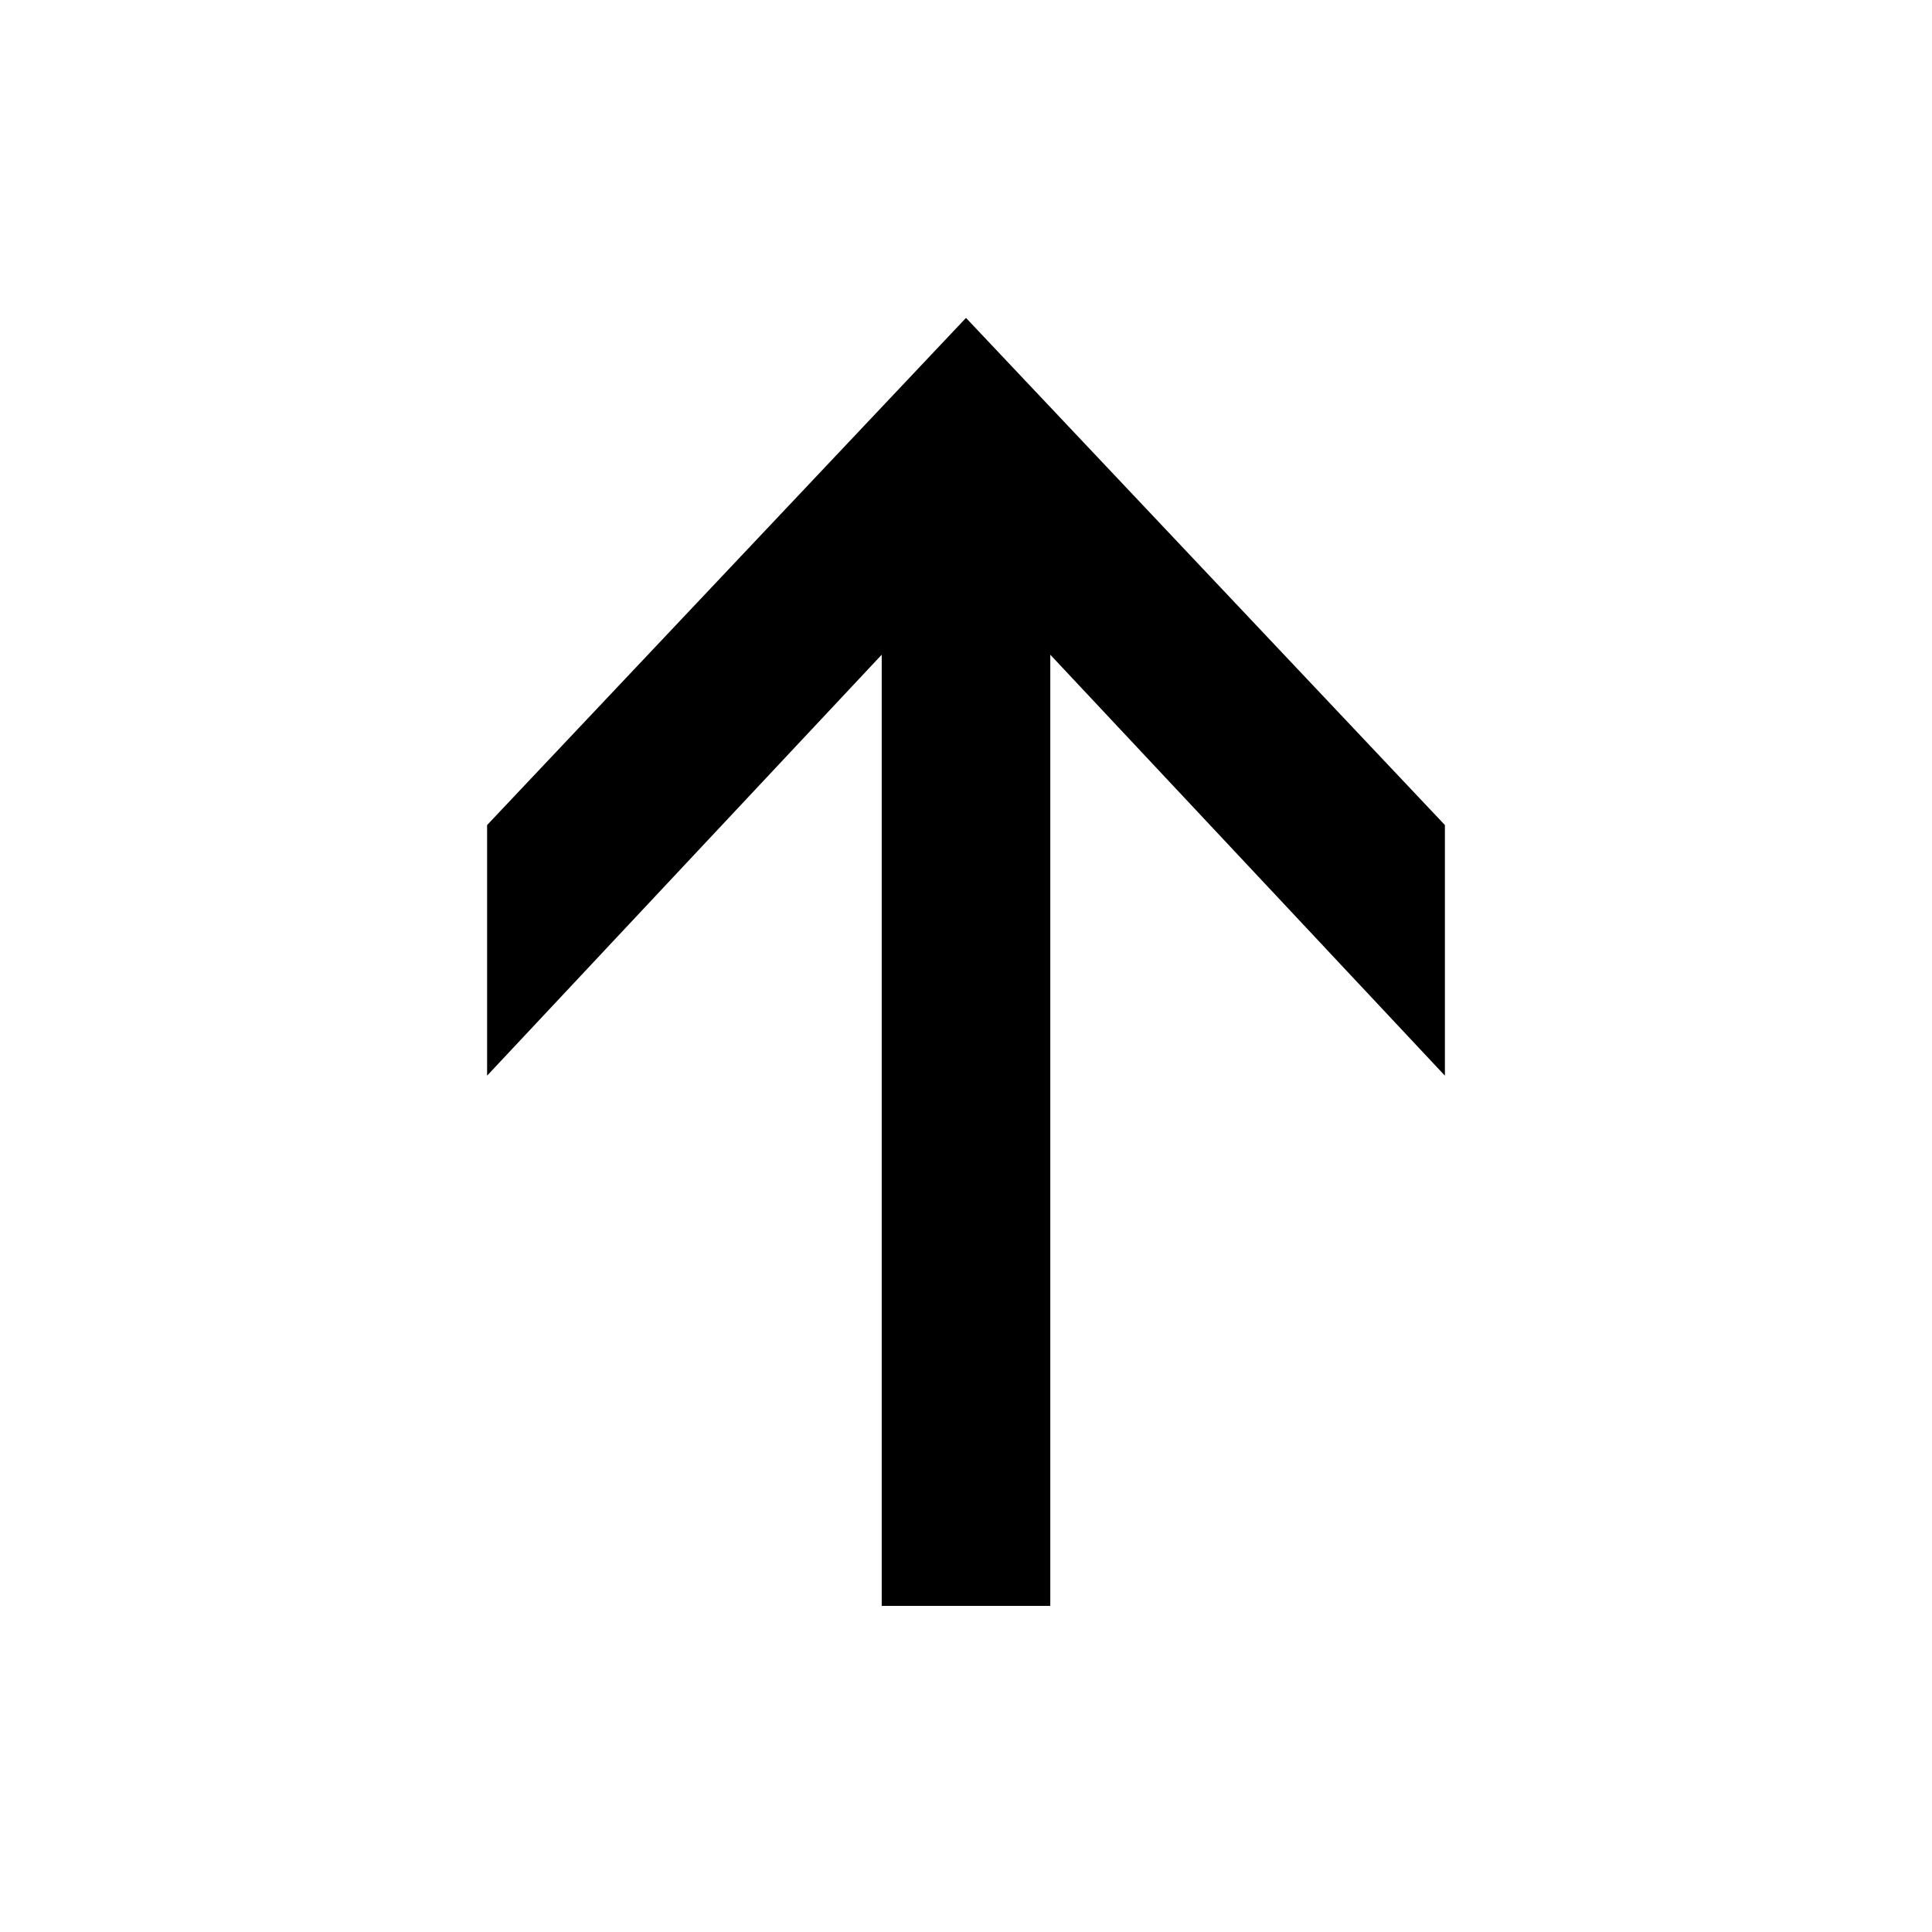 <svg width="24" height="24" viewBox="0 0 24 24" fill="none" xmlns="http://www.w3.org/2000/svg">
<path d="M17.949 13.362V10.249L12 3.949L6.051 10.249V13.362L10.953 8.133V19.949H13.047V8.133L17.949 13.362Z" fill="black"/>
</svg>
